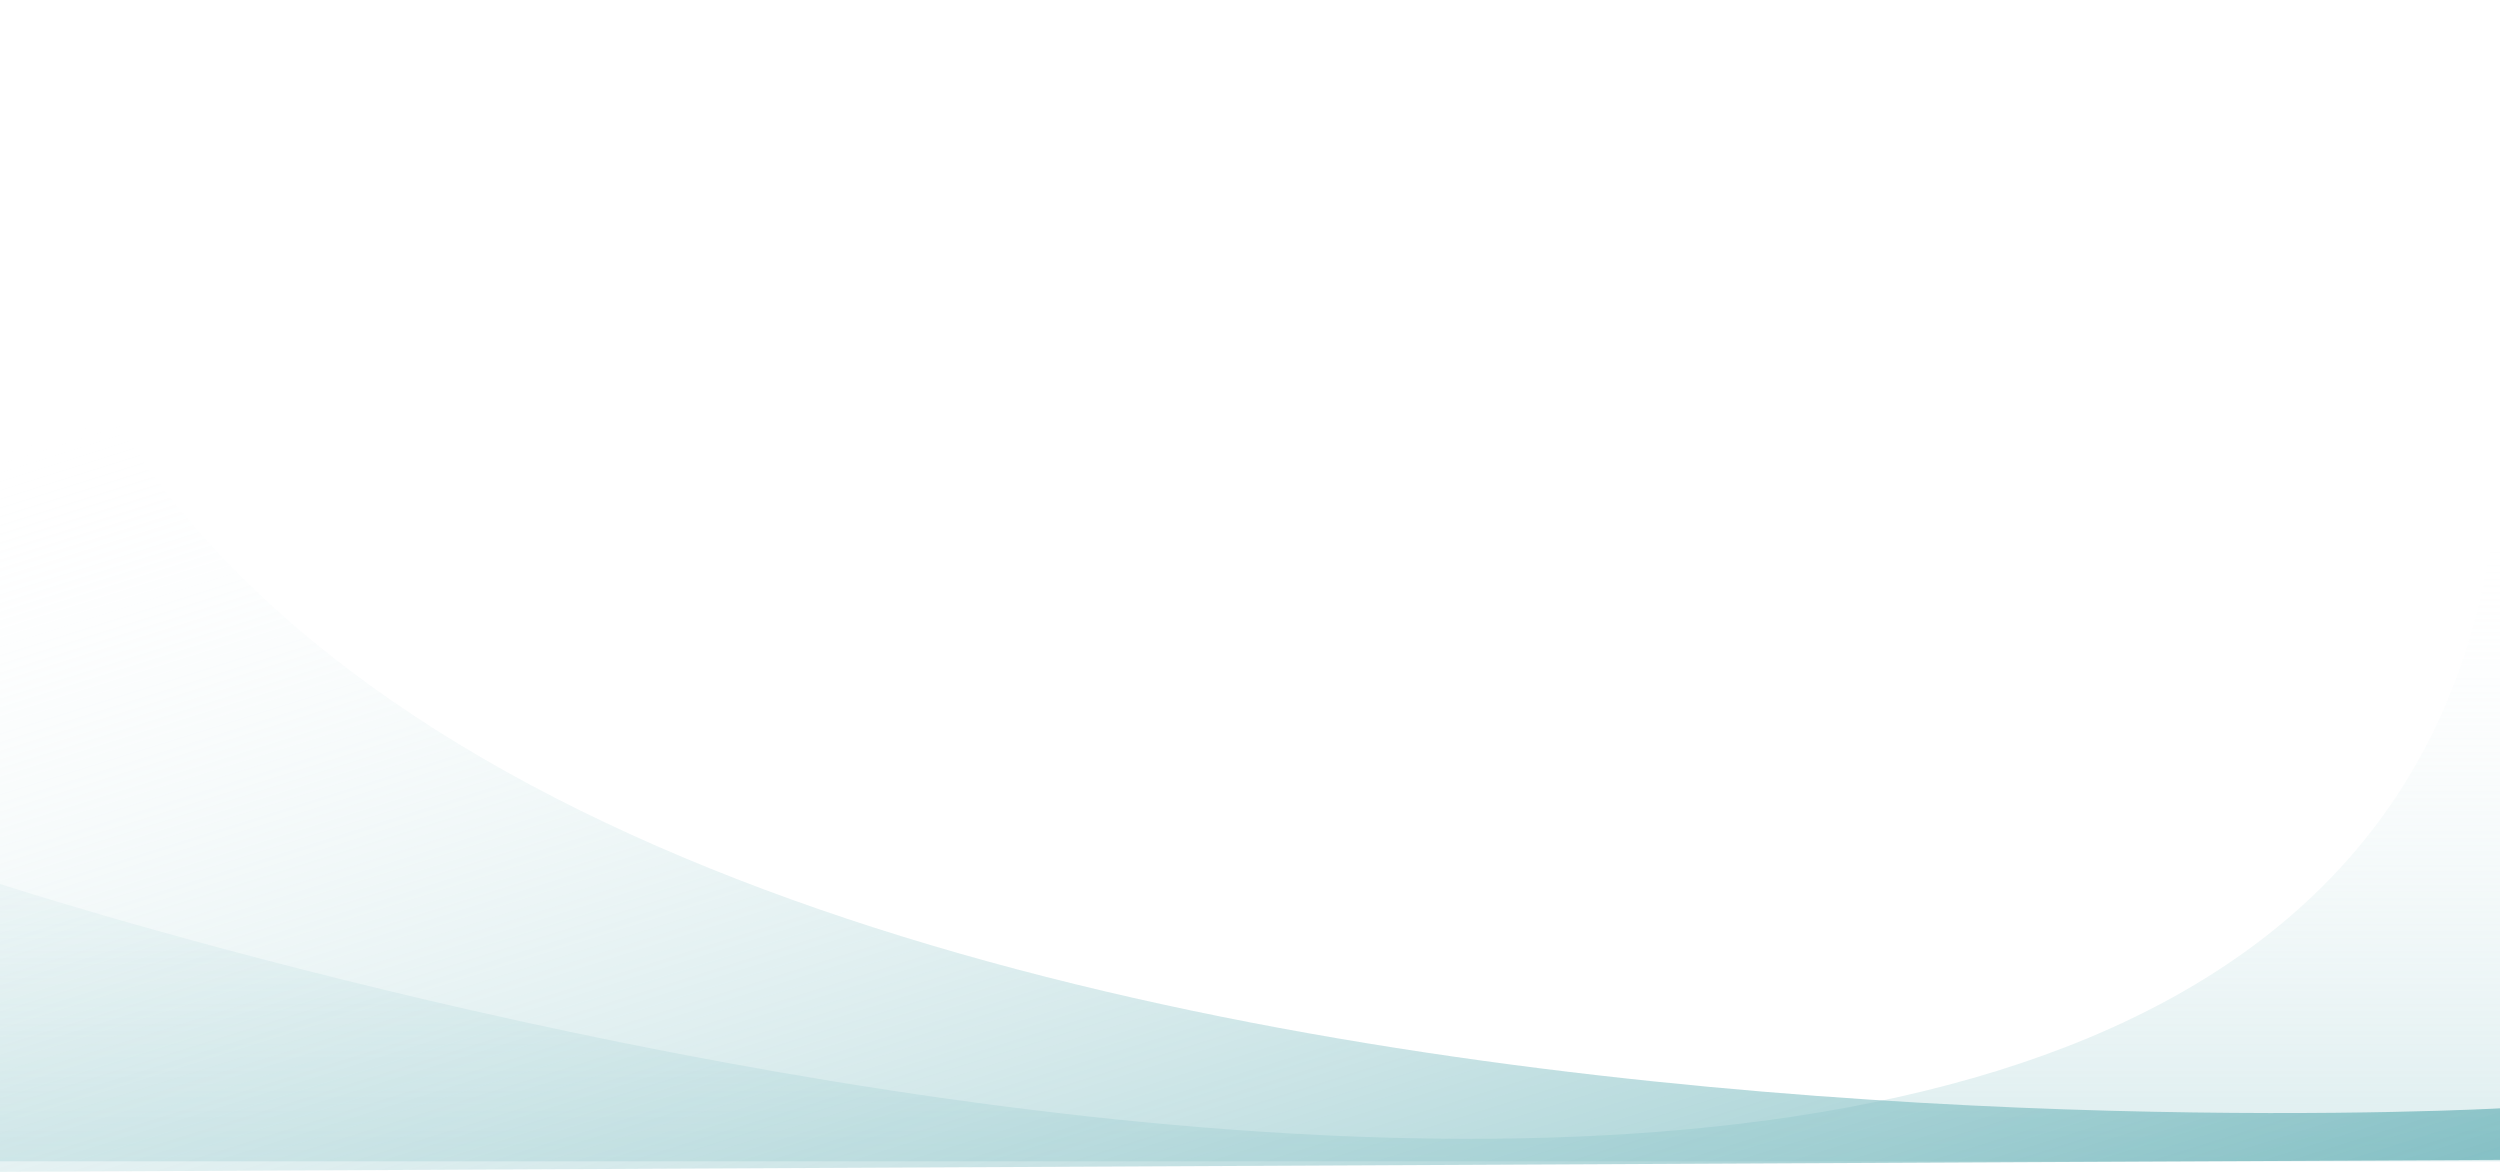 <svg xmlns="http://www.w3.org/2000/svg" xmlns:xlink="http://www.w3.org/1999/xlink" width="1672" height="783.745" viewBox="0 0 1672 783.745"><defs><style>.a{fill:url(#a);}.b{fill:url(#b);}</style><linearGradient id="a" x1="1.039" y1="0.055" x2="1.039" y2="1.426" gradientUnits="objectBoundingBox"><stop offset="0" stop-color="#fff" stop-opacity="0"/><stop offset="1" stop-color="#0e838c"/></linearGradient><linearGradient id="b" x1="0.081" y1="0.307" x2="0.873" y2="1.567" xlink:href="#a"/></defs><g transform="translate(0 -15)"><path class="a" d="M0,614.482s1639.993,535.571,1672-292.035V800H0" transform="translate(0 -8.286)"/><path class="b" d="M1672,790.718,0,798.745V15C0,850.037,1672,756.255,1672,756.255" transform="translate(0)"/></g></svg>